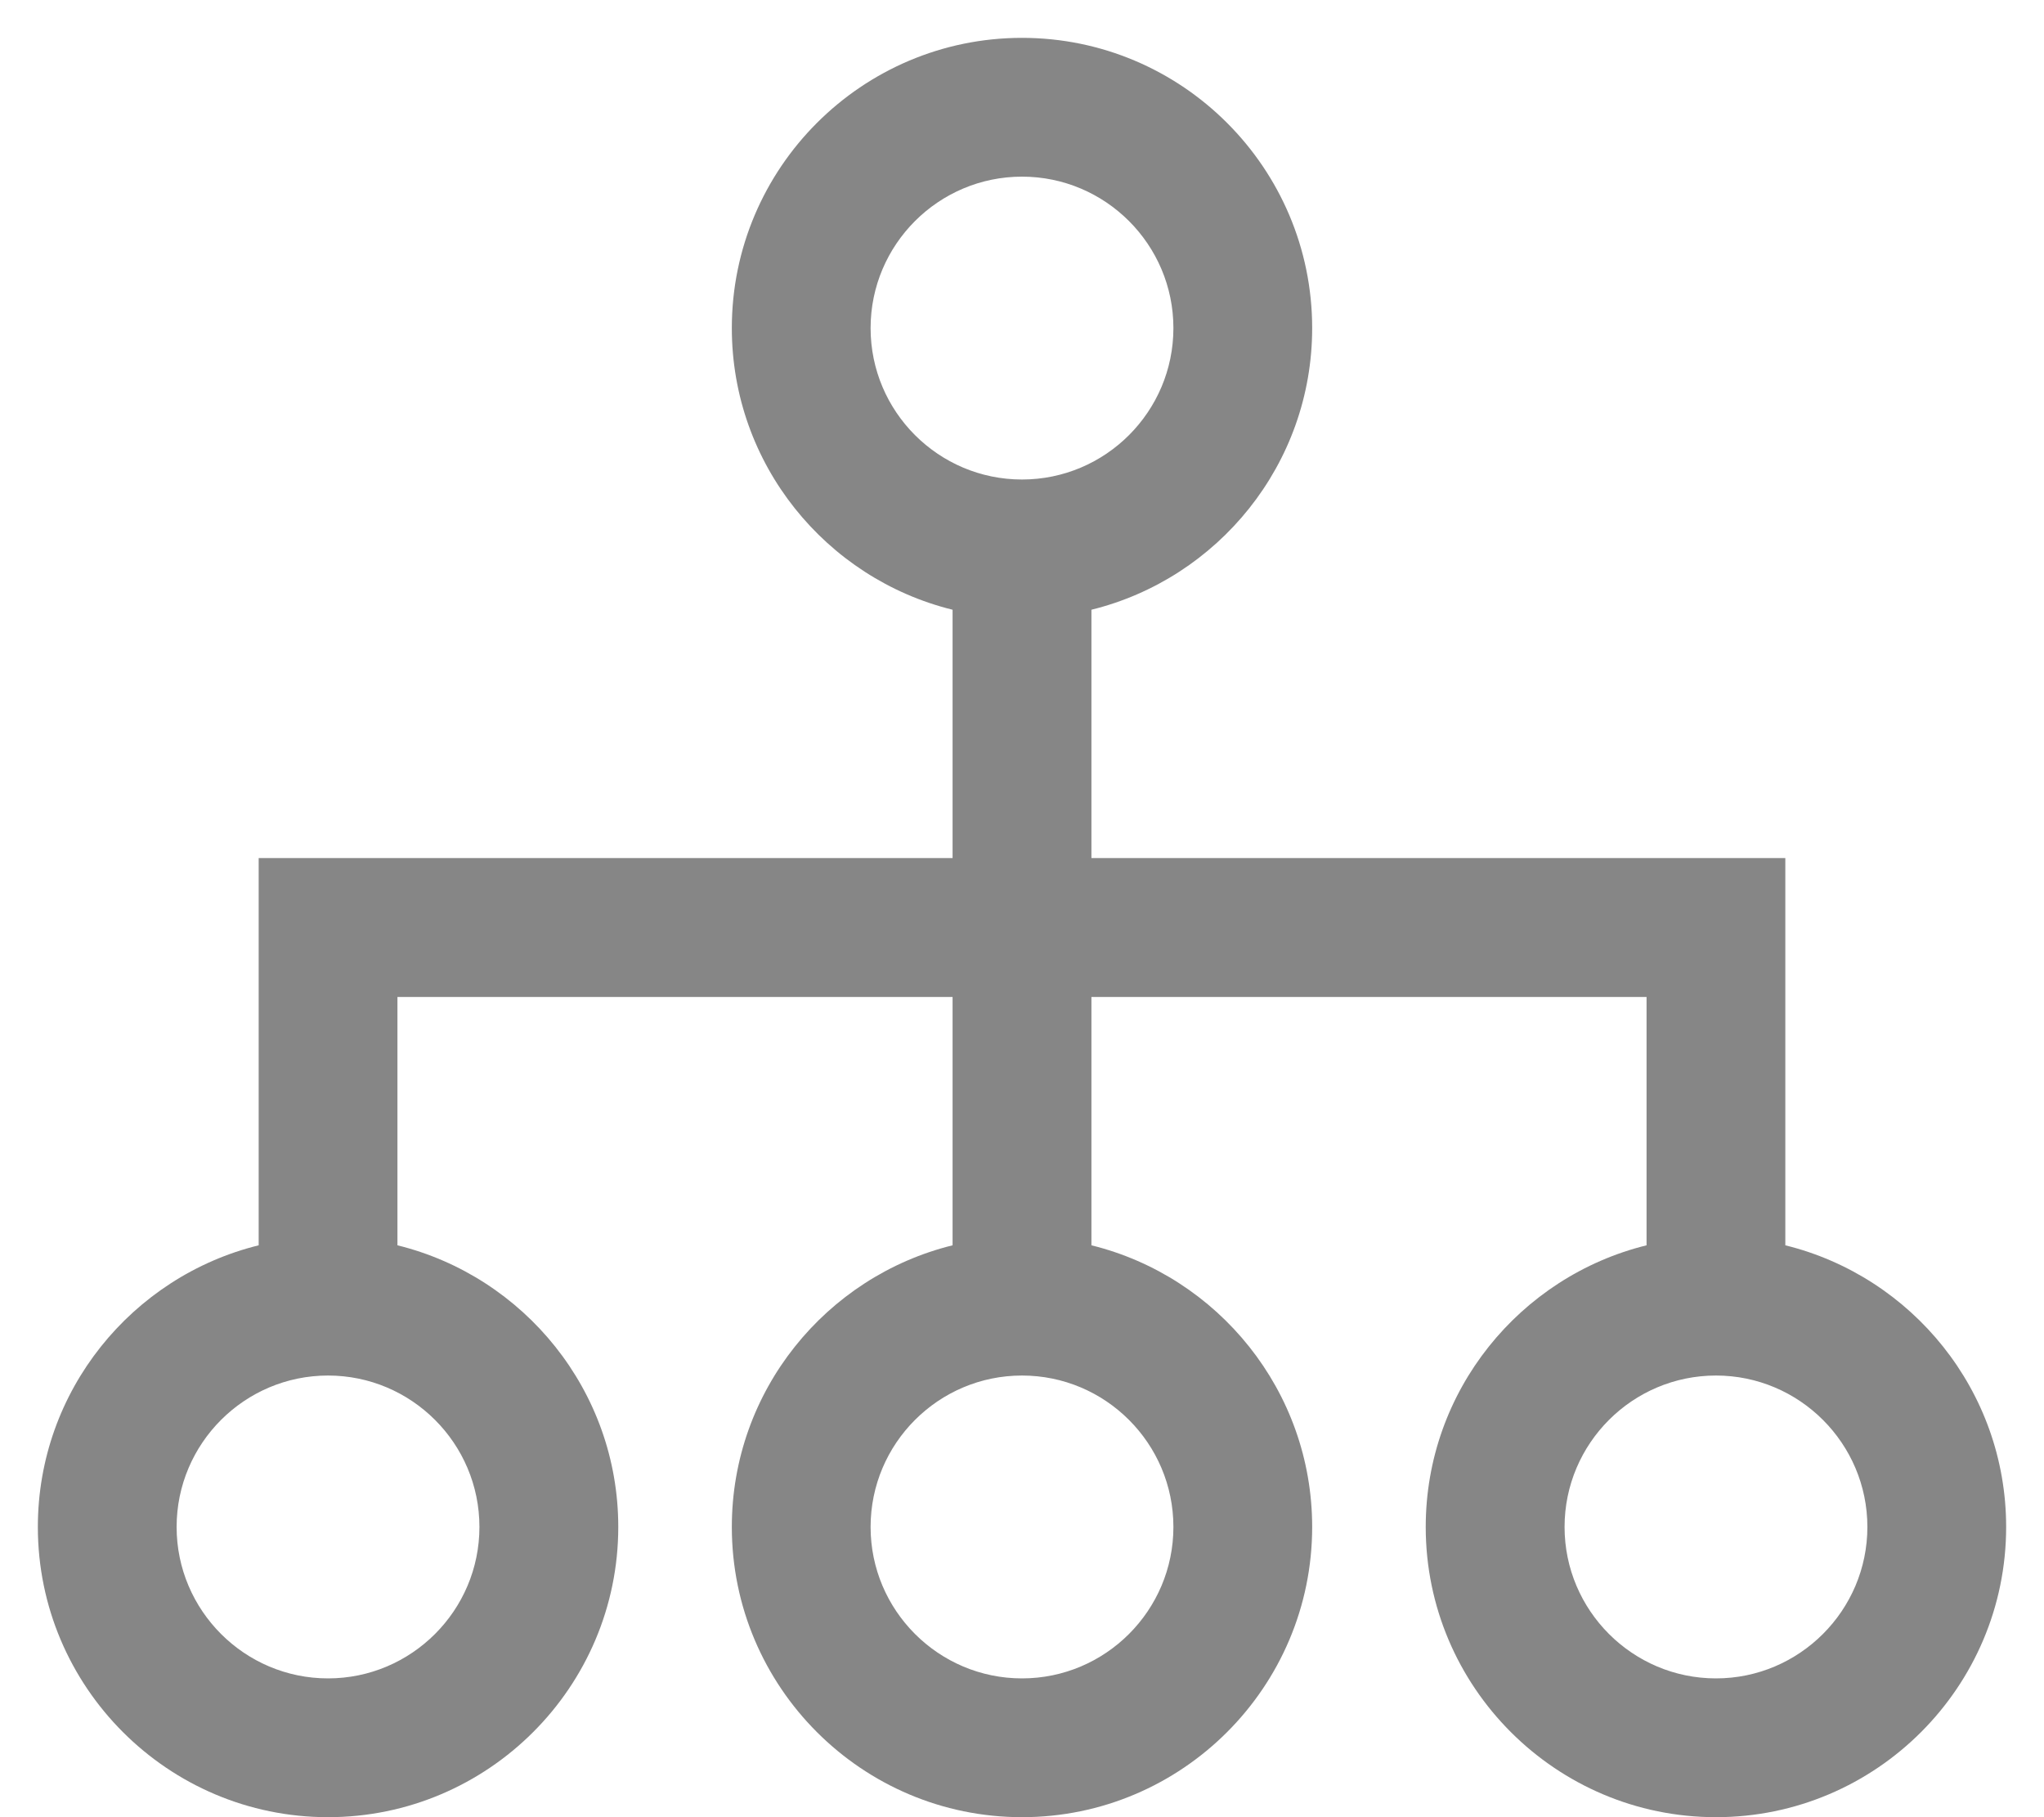<svg width="27" height="24" viewBox="0 0 27 24" fill="none" xmlns="http://www.w3.org/2000/svg">
<path fill-rule="evenodd" clip-rule="evenodd" d="M13.5 0.5C11.386 0.5 9.667 2.219 9.667 4.333C9.667 6.132 10.912 7.641 12.583 8.053V11.333H3.417V16.447C1.745 16.859 0.5 18.368 0.5 20.167C0.5 22.281 2.219 24 4.333 24C6.447 24 8.167 22.281 8.167 20.167C8.167 18.368 6.922 16.859 5.25 16.447V13.167H12.583V16.447C10.912 16.859 9.667 18.368 9.667 20.167C9.667 22.281 11.386 24 13.5 24C15.614 24 17.333 22.281 17.333 20.167C17.333 18.368 16.088 16.859 14.417 16.447V13.167H21.75V16.447C20.078 16.859 18.833 18.368 18.833 20.167C18.833 22.281 20.553 24 22.667 24C24.781 24 26.5 22.281 26.5 20.167C26.5 18.368 25.255 16.859 23.583 16.447V11.333H14.417V8.053C16.088 7.641 17.333 6.132 17.333 4.333C17.333 2.219 15.614 0.5 13.5 0.5ZM11.5 4.333C11.5 3.231 12.397 2.333 13.5 2.333C14.603 2.333 15.5 3.231 15.5 4.333C15.5 5.436 14.603 6.333 13.5 6.333C12.397 6.333 11.5 5.436 11.5 4.333ZM2.333 20.167C2.333 19.064 3.231 18.167 4.333 18.167C5.436 18.167 6.333 19.064 6.333 20.167C6.333 21.269 5.436 22.167 4.333 22.167C3.231 22.167 2.333 21.269 2.333 20.167ZM11.5 20.167C11.5 19.064 12.397 18.167 13.5 18.167C14.603 18.167 15.5 19.064 15.5 20.167C15.5 21.269 14.603 22.167 13.5 22.167C12.397 22.167 11.5 21.269 11.5 20.167ZM20.667 20.167C20.667 19.064 21.564 18.167 22.667 18.167C23.769 18.167 24.667 19.064 24.667 20.167C24.667 21.269 23.769 22.167 22.667 22.167C21.564 22.167 20.667 21.269 20.667 20.167Z" fill="#868686"/>
</svg>
